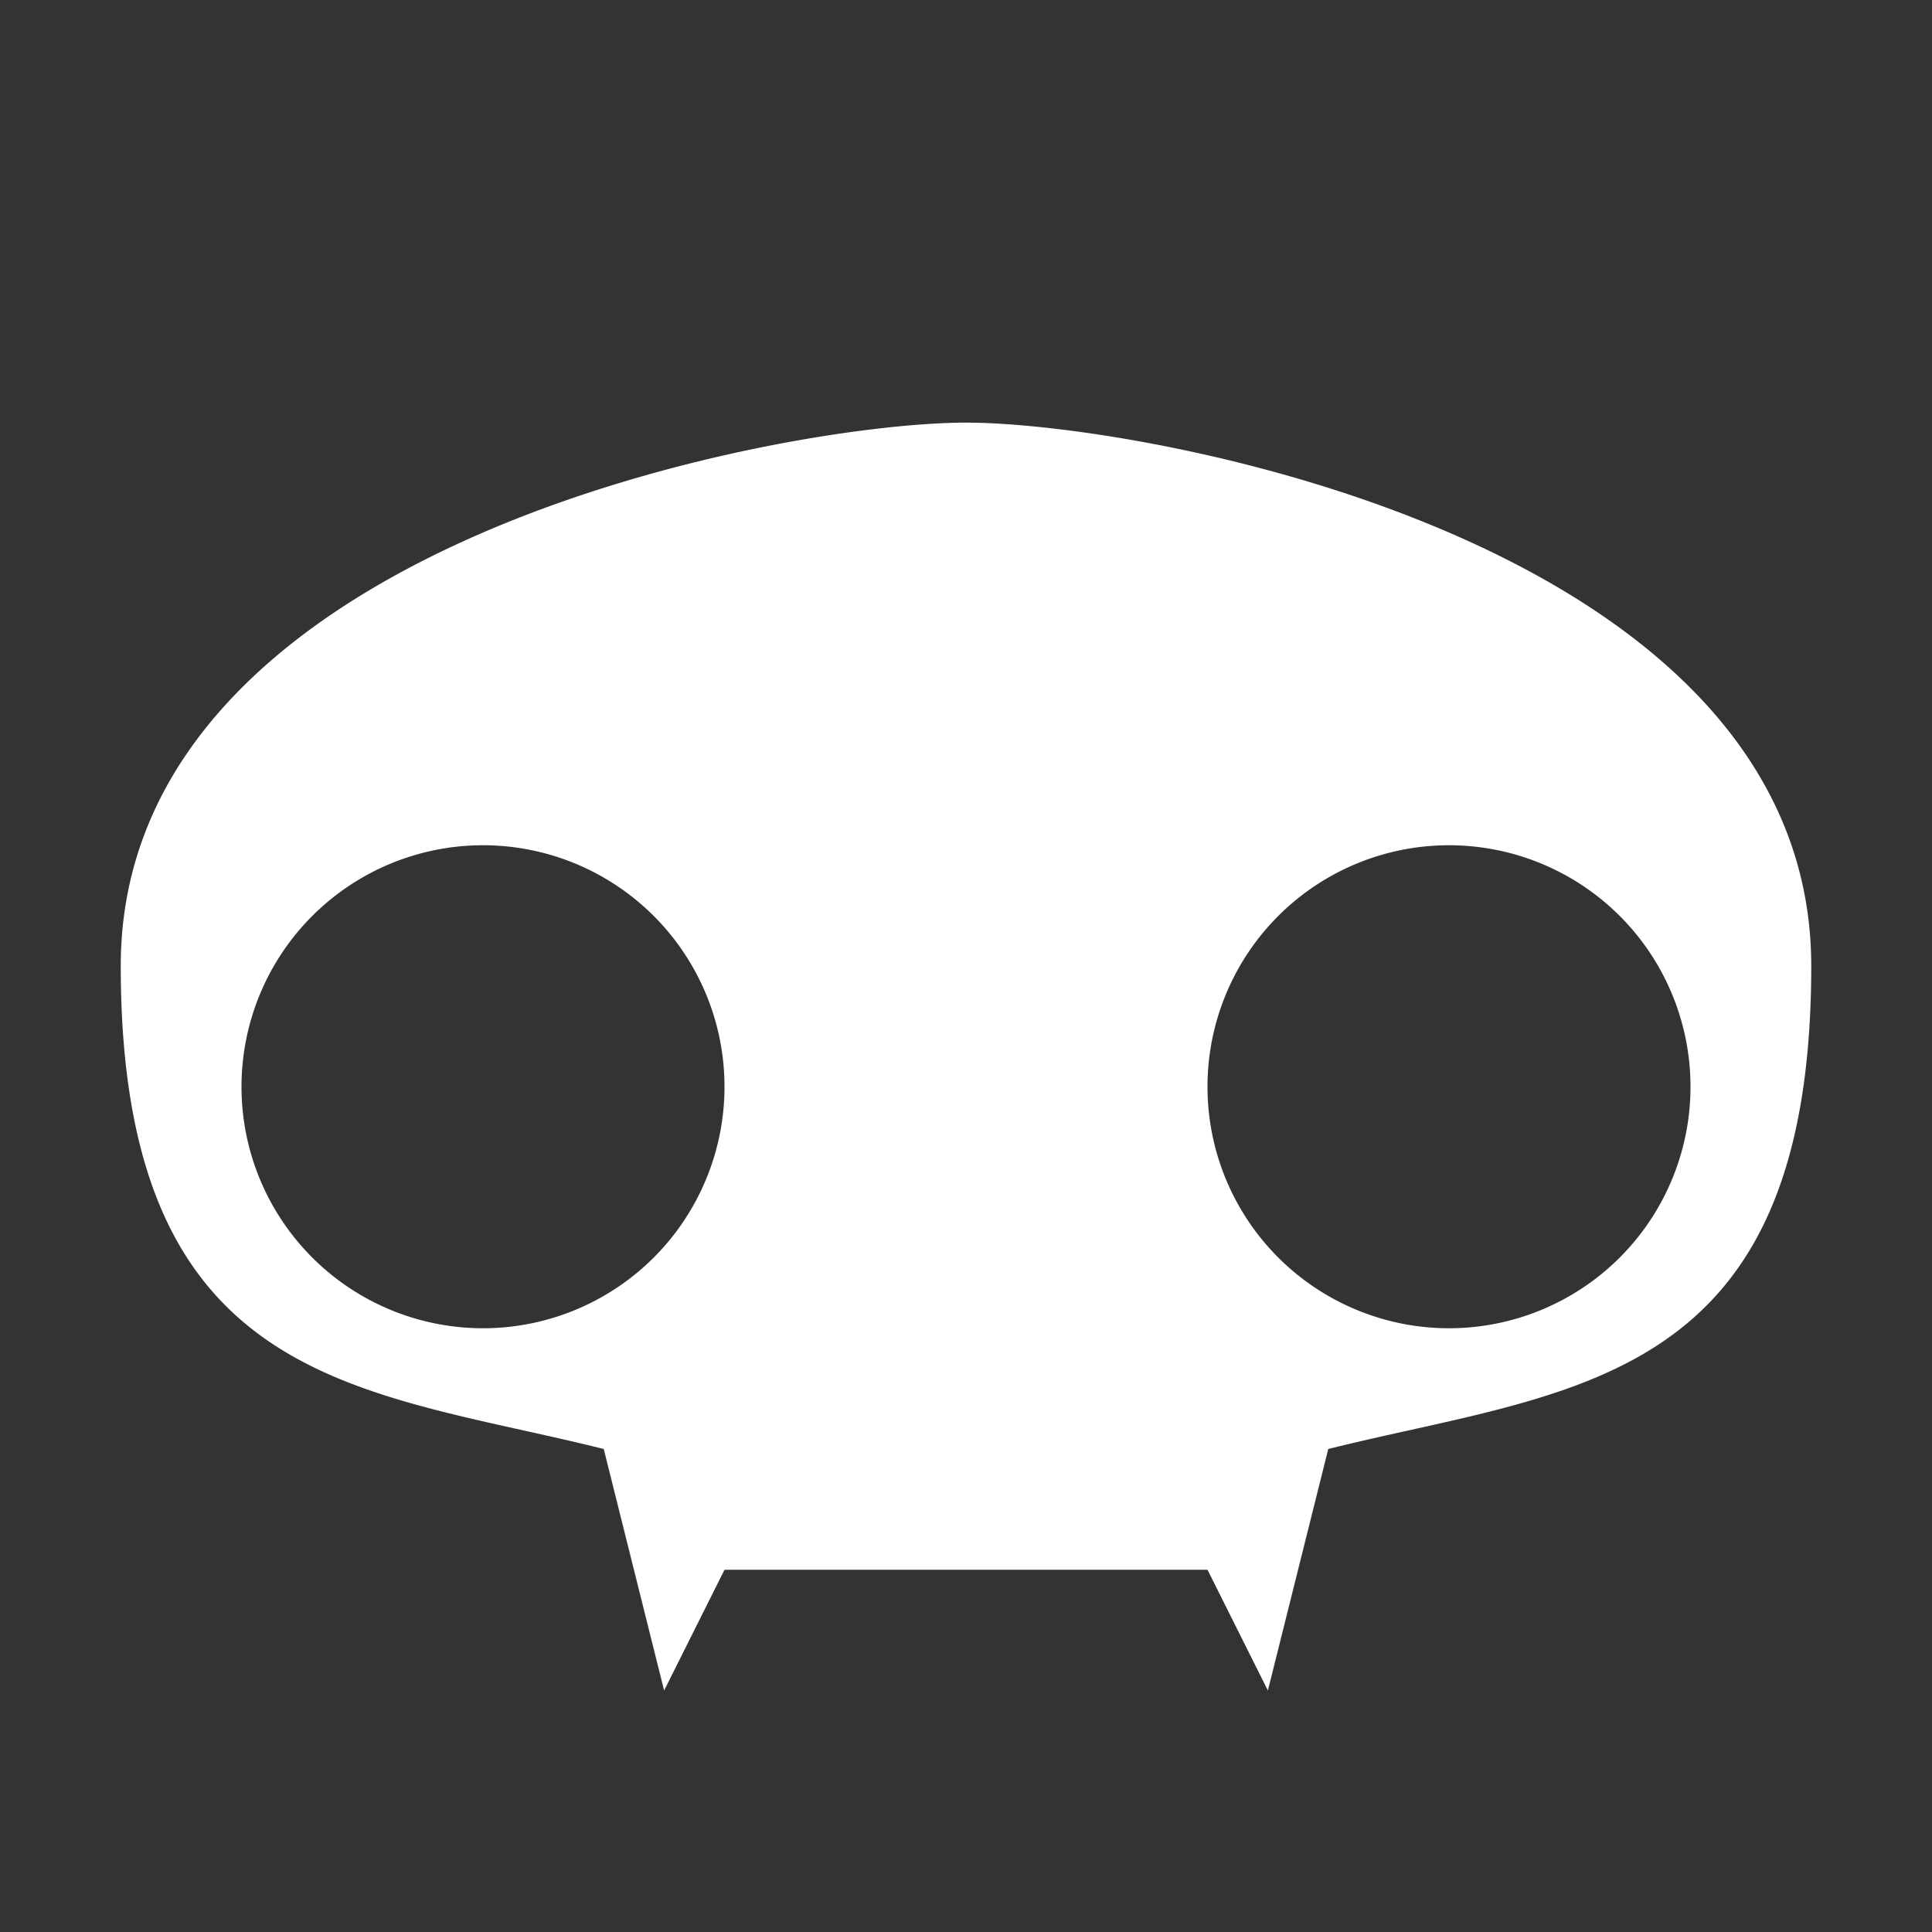 <svg xmlns="http://www.w3.org/2000/svg" viewBox="0 0 32 32" width="128" height="128">
  <rect x="0" y="0" width="32" height="32" fill="#333333" stroke="none"/>
  <path fill="#fff" d="M16 7 C13 7 2 9 2 16 C2 23 6 23 10 24 L11 28 L12 26 L20 26 L21 28 L22 24 C26 23 30 23 30 16 C30 9 19 7 16 7 M4 18 A4 4 0 0 1 12 18 A4 4 0 0 1 4 18 M20 18 A4 4 0 0 1 28 18 A4 4 0 0 1 20 18 "/>
</svg>
